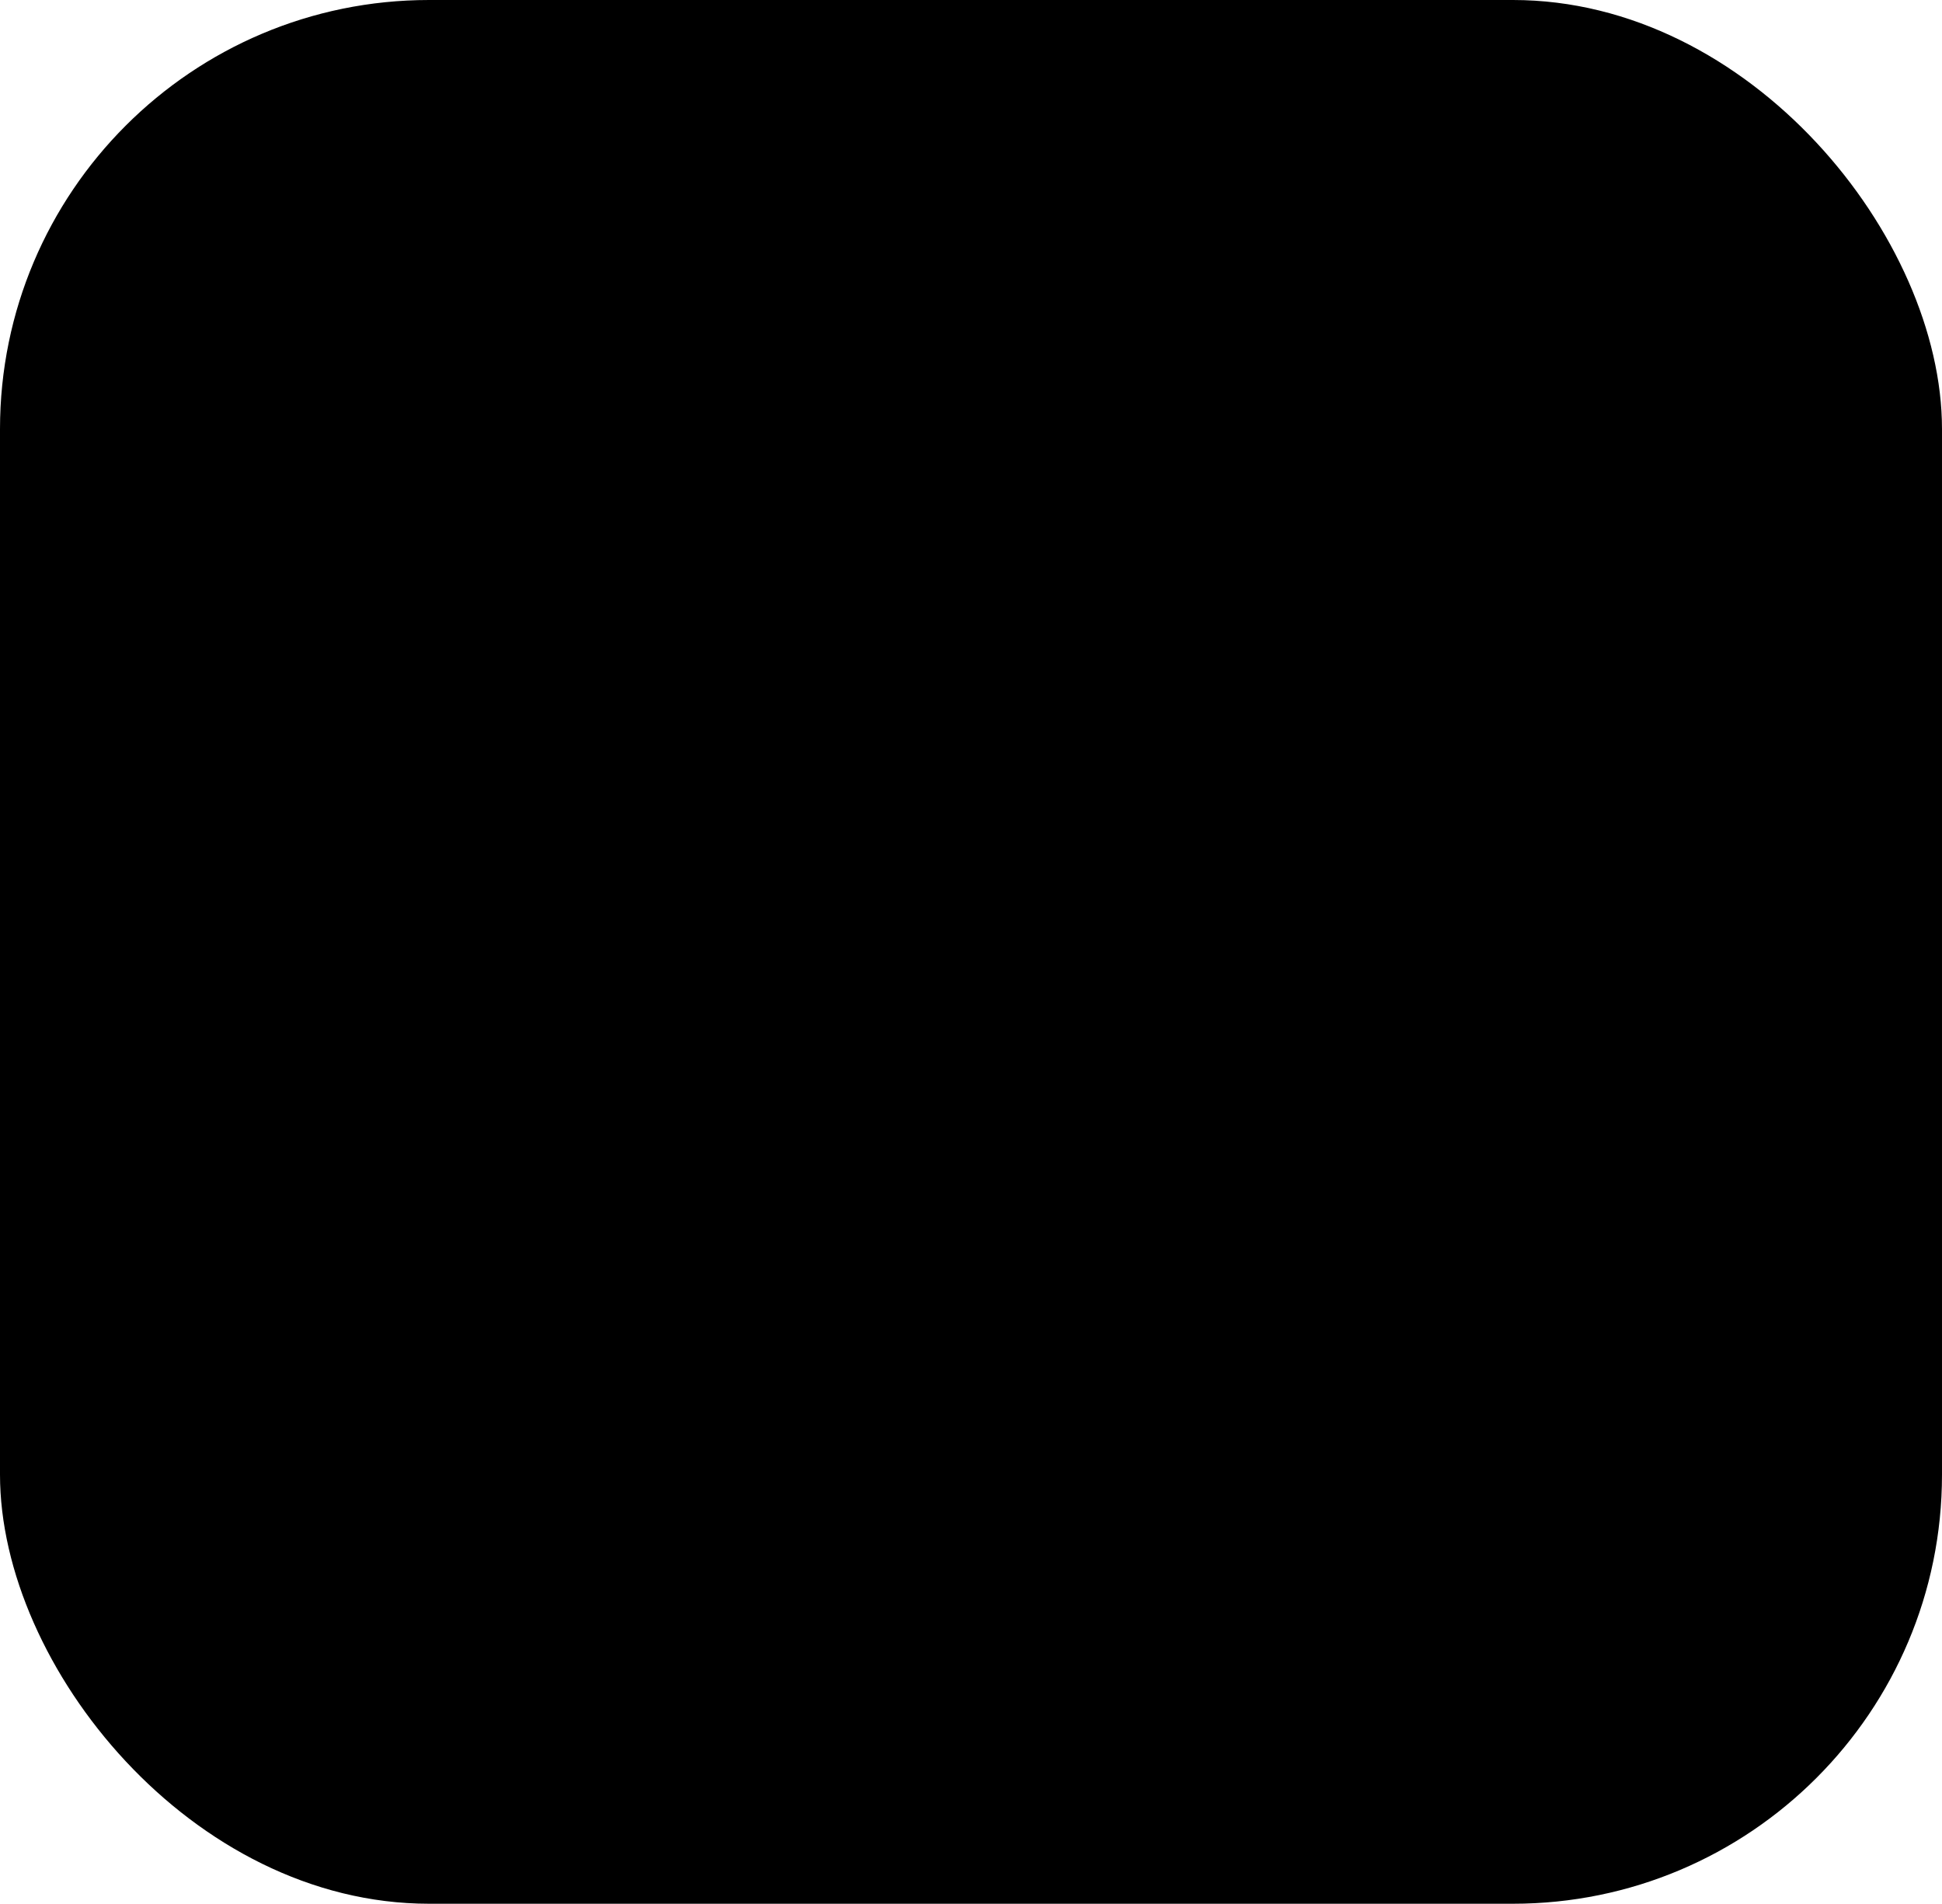 <svg class="icon-svg-addCart" viewBox="0 0 74.5 73.03">
    <defs>
        <style>
            .icon-svg-addCart-cls-1 {
                fill: #c0c9da;
            }

            .icon-svg-addCart-cls-2 {
                fill: #fff;
            }
        </style>
    </defs>
    <title>addCart</title>
    <g id="Capa_2" data-name="Capa 2">
        <g id="Capa_1-2" data-name="Capa 1">
            <rect class="icon-svg-addCart-cls-1" width="74.5" height="73.03" rx="16.46" />
            <path class="icon-svg-addCart-cls-2"
                d="M47.33,39.61l2-8.85h2.12V27.21H45.36L38.79,15.7l-3.08,1.76,5.57,9.75H26.13l5.57-9.75L28.62,15.7,22.05,27.21H16v3.55h2.12l3.24,14.55a1.77,1.77,0,0,0,1.73,1.39H39V43.16H24.5l-2.76-12.4H45.67l-2,8.85Z" />
            <polygon class="icon-svg-addCart-cls-2"
                points="58.51 48.47 53.19 48.47 53.19 43.16 49.65 43.16 49.65 48.47 44.34 48.47 44.34 52.02 49.65 52.02 49.65 57.33 53.19 57.33 53.19 52.02 58.51 52.02 58.51 48.47" />
        </g>
    </g>
</svg>